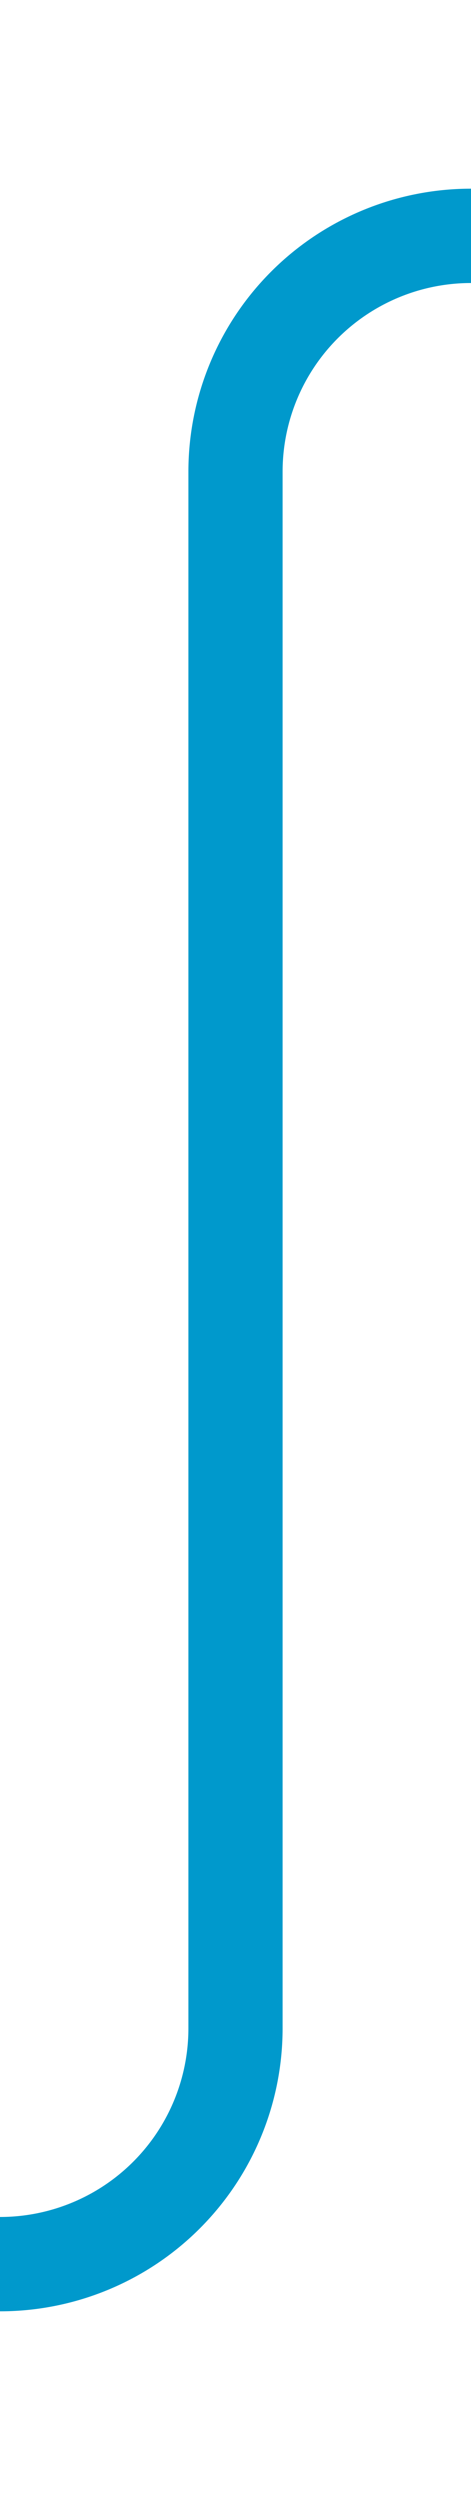 ﻿<?xml version="1.0" encoding="utf-8"?>
<svg version="1.1" xmlns:xlink="http://www.w3.org/1999/xlink" width="10px" height="53px" preserveAspectRatio="xMidYMin meet" viewBox="396 1600  8 53" xmlns="http://www.w3.org/2000/svg">
  <path d="M 349 1648  L 395 1648  A 5 5 0 0 0 400 1643 L 400 1610  A 5 5 0 0 1 405 1605 L 416 1605  " stroke-width="2" stroke="#0099cc" fill="none" />
</svg>